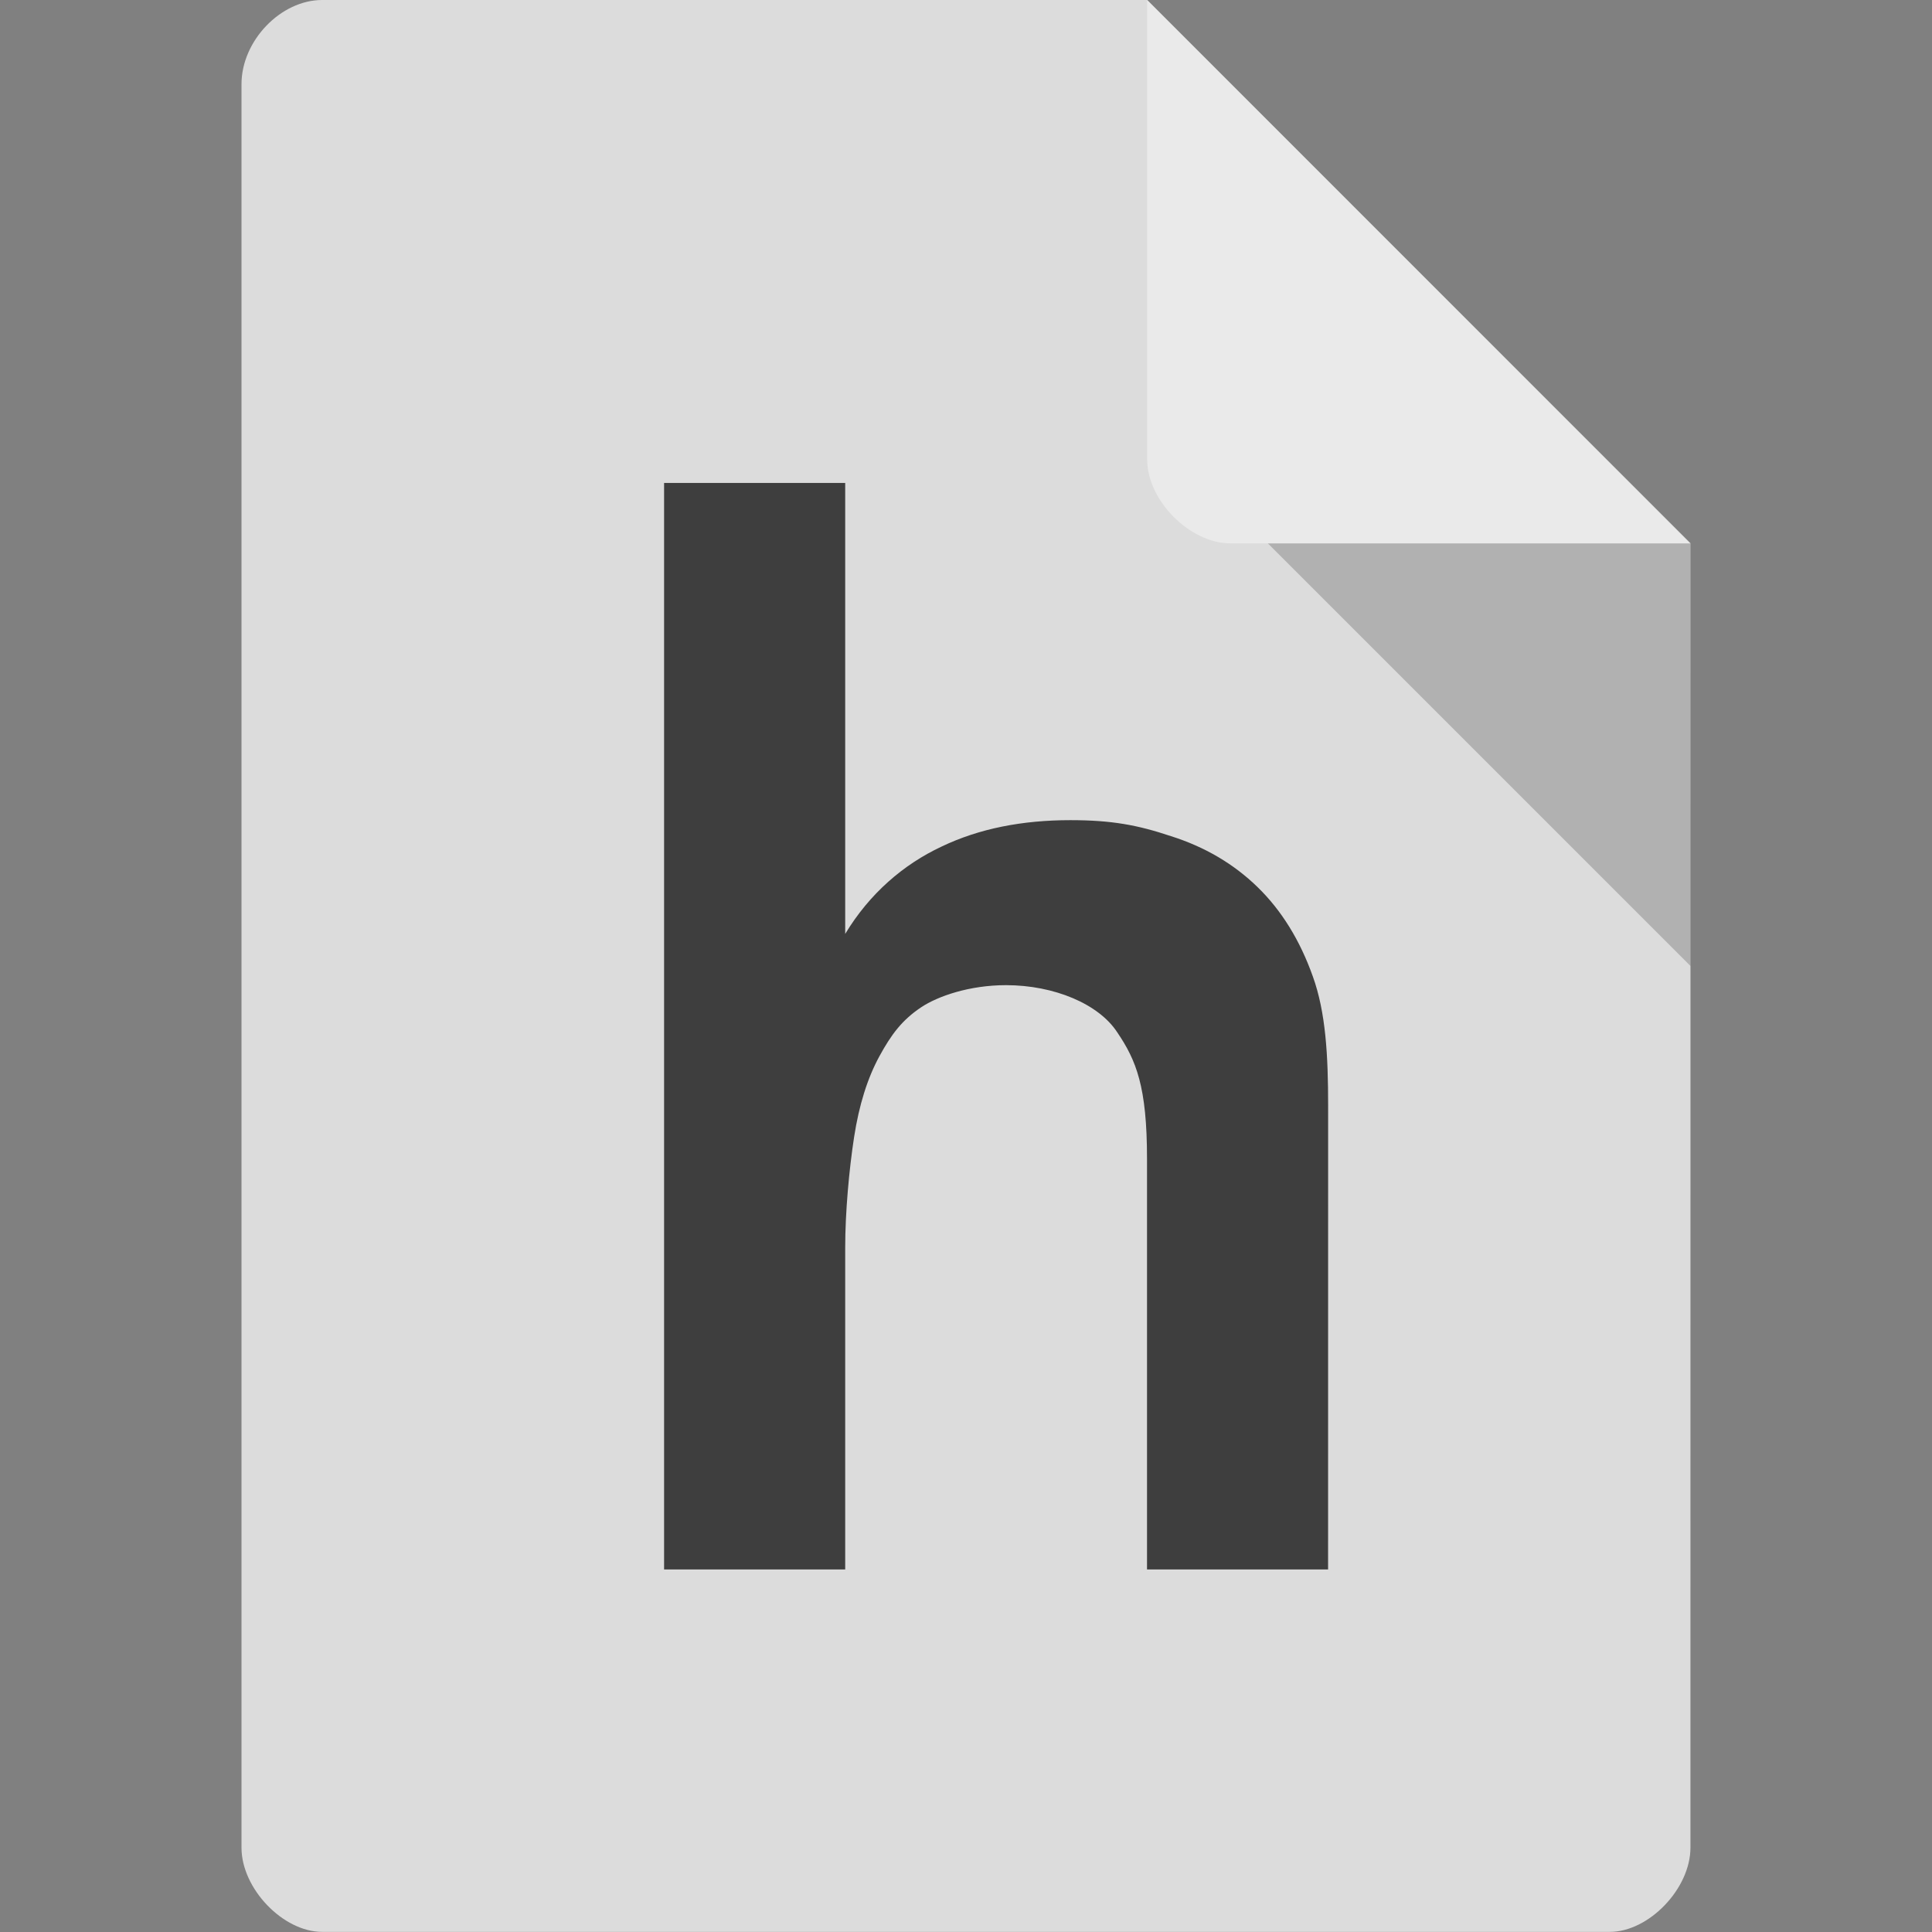 <svg xmlns="http://www.w3.org/2000/svg" viewBox="0 0 32 32">
 <rect x="0" y="0" width="32" height="32" fill="#808080" stroke="none"/>
 <path d="m 5.336 0 c -0.687 0 -1.336 0.676 -1.336 1.394 l 0 29.21 c 0 0.676 0.687 1.394 1.336 1.394 l 21.327 0 c 0.648 0 1.336 -0.717 1.336 -1.394 l 0.001 -21.606 l -9 -9 z" style="fill:#dcdcdc;fill-opacity:1"/>
 <path d="m 21 9 7 7 0 -7 z" style="fill:#000;fill-opacity:0.196"/>
 <path d="m 19 0 8.992 9 -7.613 0 c -0.673 0 -1.378 -0.713 -1.378 -1.386 z" style="fill:#fff;fill-opacity:0.392"/>
 <g transform="matrix(0.846,0,0,0.791,-2.909,-5.091)" style="fill:#3e3e3e;fill-opacity:1;stroke:none">
  <path d="m 29.44 39.3 -3.545 0 0 -8.6 c 0 -1.511 -0.212 -2.062 -0.582 -2.646 -0.361 -0.595 -1.236 -0.989 -2.178 -0.989 -0.714 0 -1.336 0.23 -1.663 0.464 -0.372 0.266 -0.581 0.564 -0.815 1.022 -0.234 0.458 -0.4 1.023 -0.497 1.696 -0.097 0.673 -0.174 1.573 -0.174 2.31 l 0 6.743 -3.546 0 0 -22.751 3.546 0 0 9.443 c 0.478 -0.848 1.144 -1.457 1.885 -1.828 0.741 -0.38 1.587 -0.554 2.522 -0.554 0.809 0 1.317 0.101 1.971 0.335 0.663 0.224 1.228 0.58 1.696 1.067 0.468 0.487 0.829 1.111 1.082 1.872 0.253 0.751 0.299 1.652 0.299 2.705 z"/>
 </g>
</svg>
